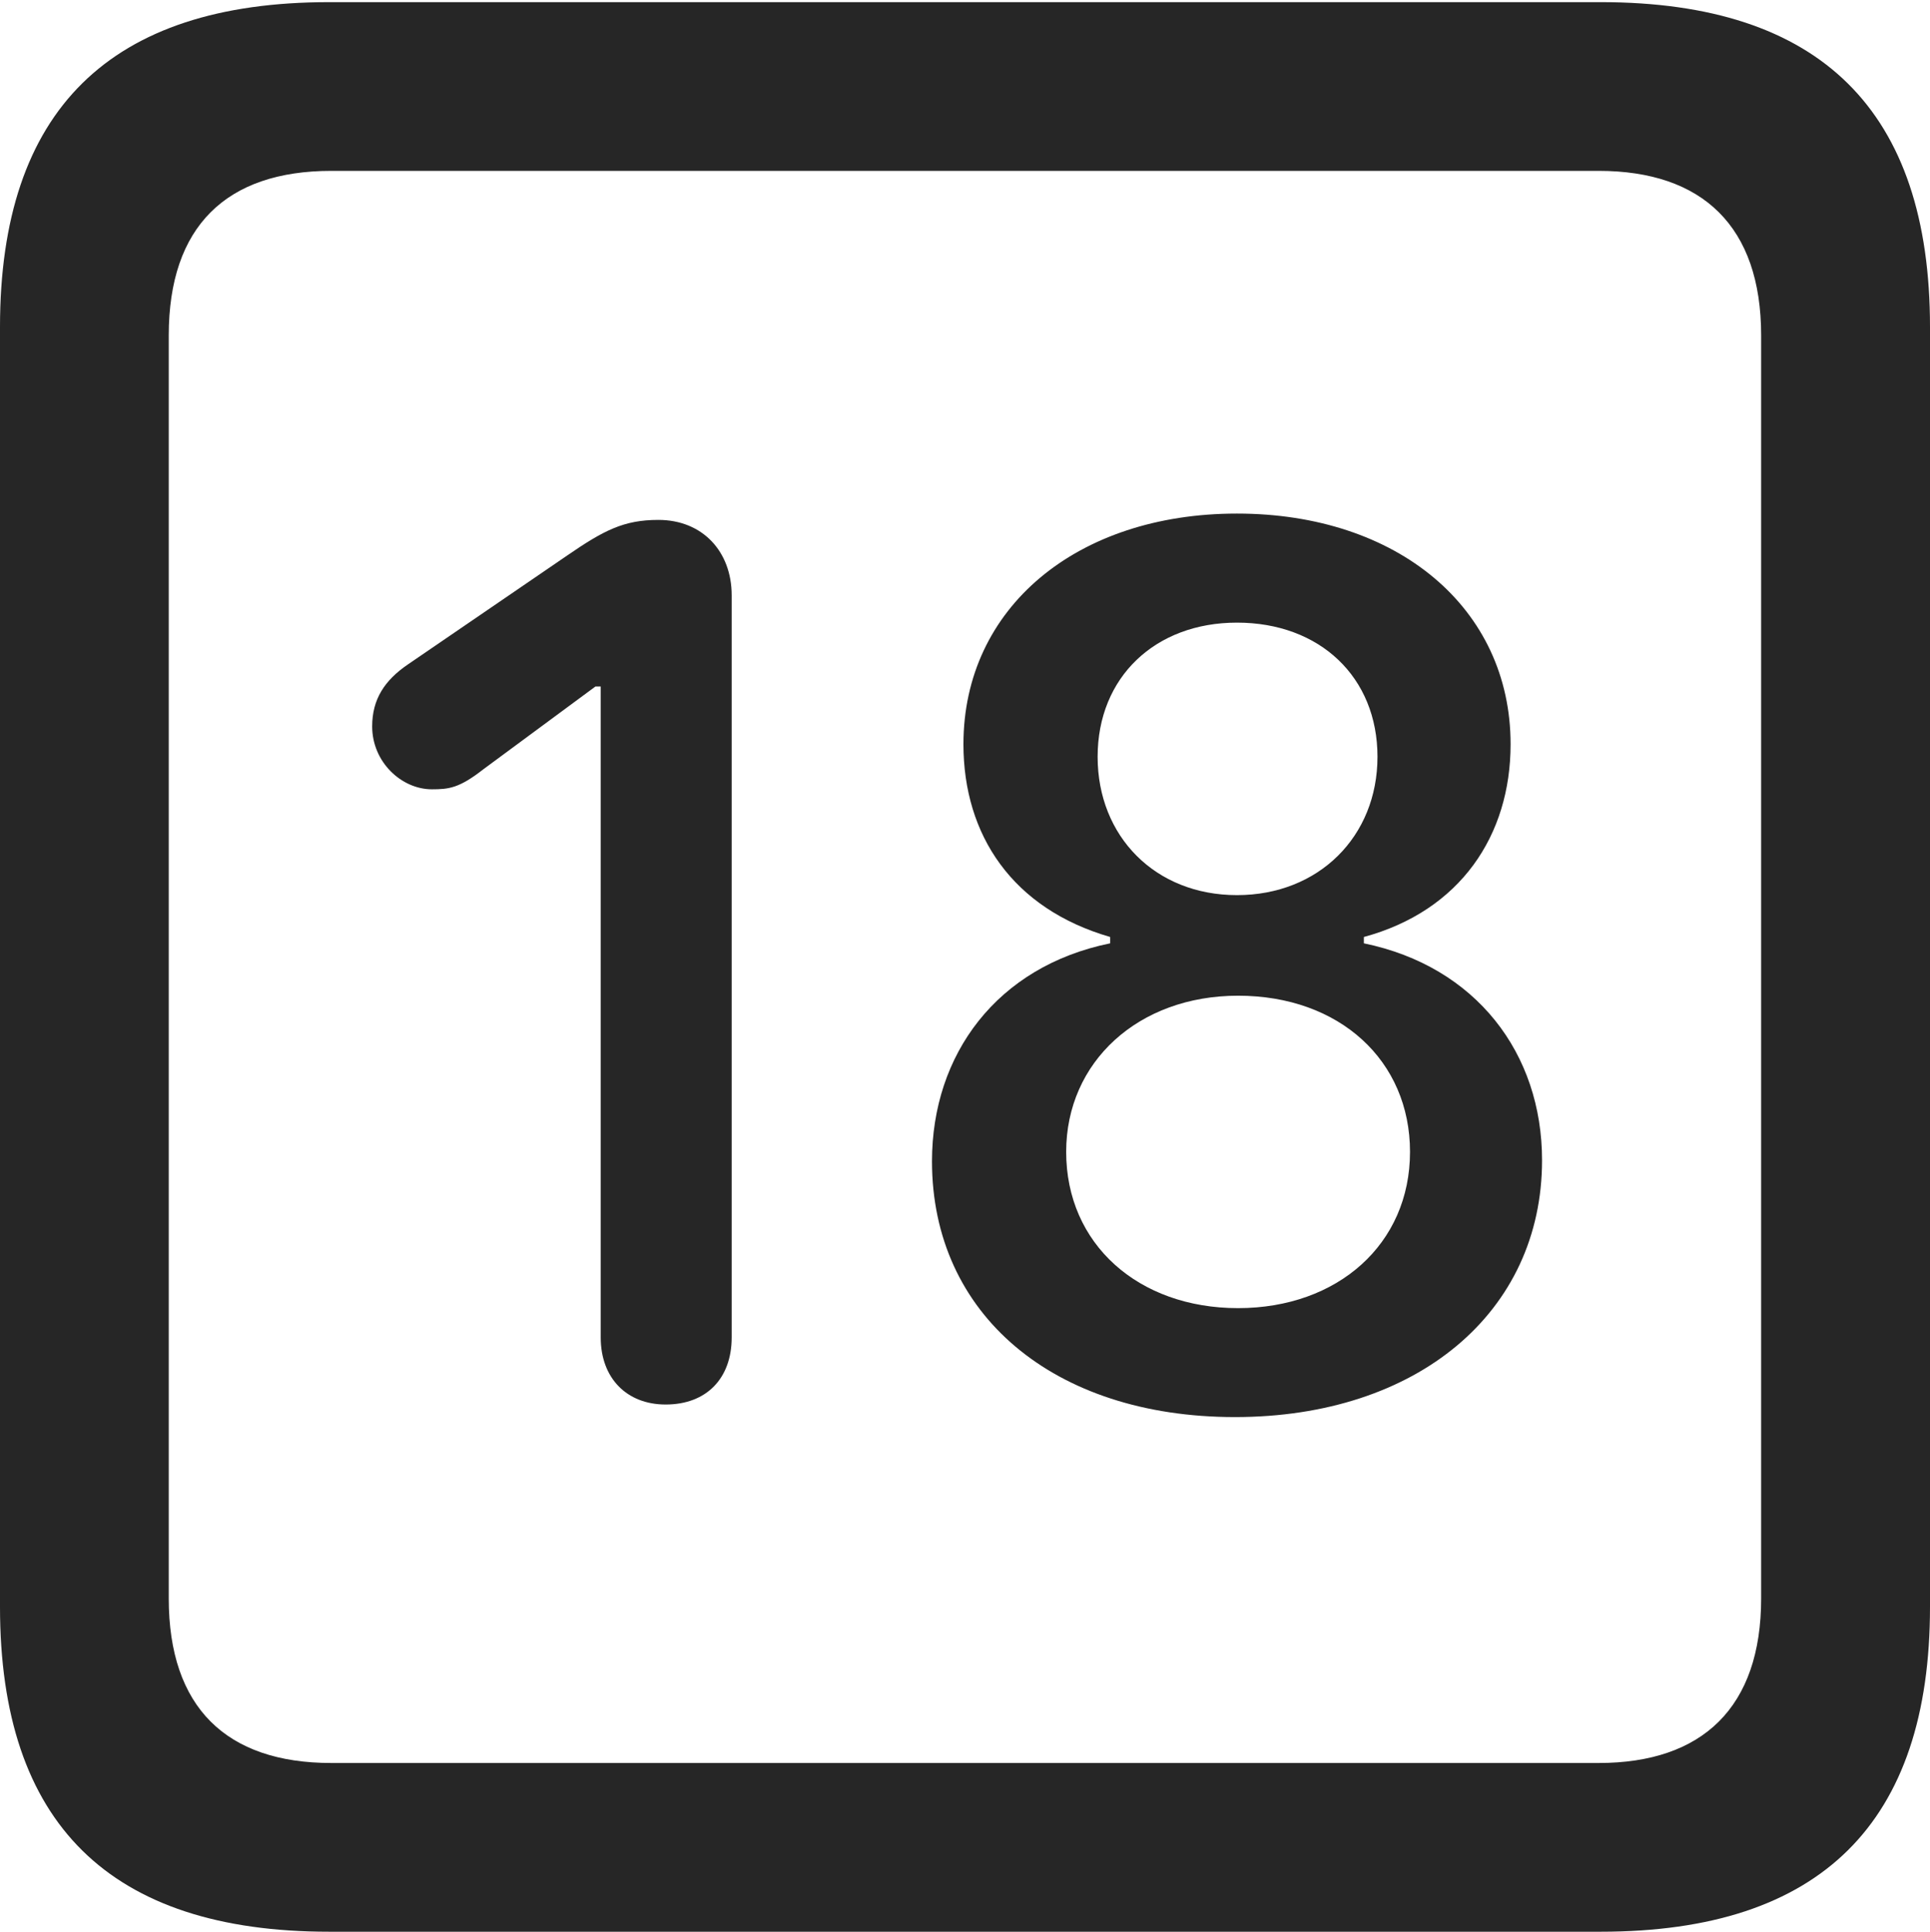 <?xml version="1.0" encoding="UTF-8"?>
<!--Generator: Apple Native CoreSVG 175.5-->
<!DOCTYPE svg
PUBLIC "-//W3C//DTD SVG 1.1//EN"
       "http://www.w3.org/Graphics/SVG/1.1/DTD/svg11.dtd">
<svg version="1.1" xmlns="http://www.w3.org/2000/svg" xmlns:xlink="http://www.w3.org/1999/xlink" width="17.979" height="17.998">
 <g>
  <rect height="17.998" opacity="0" width="17.979" x="0" y="0"/>
  <path d="M3.066 17.998L14.912 17.998C16.963 17.998 17.979 16.982 17.979 14.971L17.979 3.047C17.979 1.035 16.963 0.02 14.912 0.02L3.066 0.02C1.025 0.02 0 1.025 0 3.047L0 14.971C0 16.992 1.025 17.998 3.066 17.998ZM3.086 16.426C2.109 16.426 1.572 15.908 1.572 14.893L1.572 3.125C1.572 2.109 2.109 1.592 3.086 1.592L14.893 1.592C15.859 1.592 16.406 2.109 16.406 3.125L16.406 14.893C16.406 15.908 15.859 16.426 14.893 16.426Z" fill="#000000" fill-opacity="0.85"/>
  <path d="M6.201 13.086C6.582 13.086 6.816 12.842 6.816 12.461L6.816 5.547C6.816 5.137 6.543 4.844 6.133 4.844C5.811 4.844 5.625 4.941 5.283 5.176L3.799 6.191C3.584 6.338 3.467 6.514 3.467 6.768C3.467 7.1 3.74 7.354 4.023 7.354C4.18 7.354 4.277 7.344 4.502 7.168L5.547 6.396L5.596 6.396L5.596 12.461C5.596 12.842 5.84 13.086 6.201 13.086ZM11.504 13.203C13.203 13.203 14.365 12.227 14.365 10.81C14.365 9.814 13.75 9.004 12.705 8.789L12.705 8.73C13.604 8.486 14.072 7.783 14.072 6.934C14.072 5.664 13.018 4.785 11.523 4.785C10.029 4.785 8.975 5.664 8.975 6.934C8.975 7.783 9.434 8.467 10.342 8.73L10.342 8.789C9.287 9.004 8.682 9.824 8.682 10.82C8.682 12.246 9.814 13.203 11.504 13.203ZM11.533 12.188C10.605 12.188 9.932 11.592 9.932 10.732C9.932 9.893 10.605 9.277 11.533 9.277C12.48 9.277 13.135 9.883 13.135 10.732C13.135 11.592 12.461 12.188 11.533 12.188ZM11.523 8.34C10.762 8.34 10.225 7.793 10.225 7.051C10.225 6.309 10.762 5.801 11.523 5.801C12.295 5.801 12.832 6.309 12.832 7.051C12.832 7.793 12.285 8.34 11.523 8.34Z" fill="#000000" fill-opacity="0.85"/>
 </g>
</svg>
